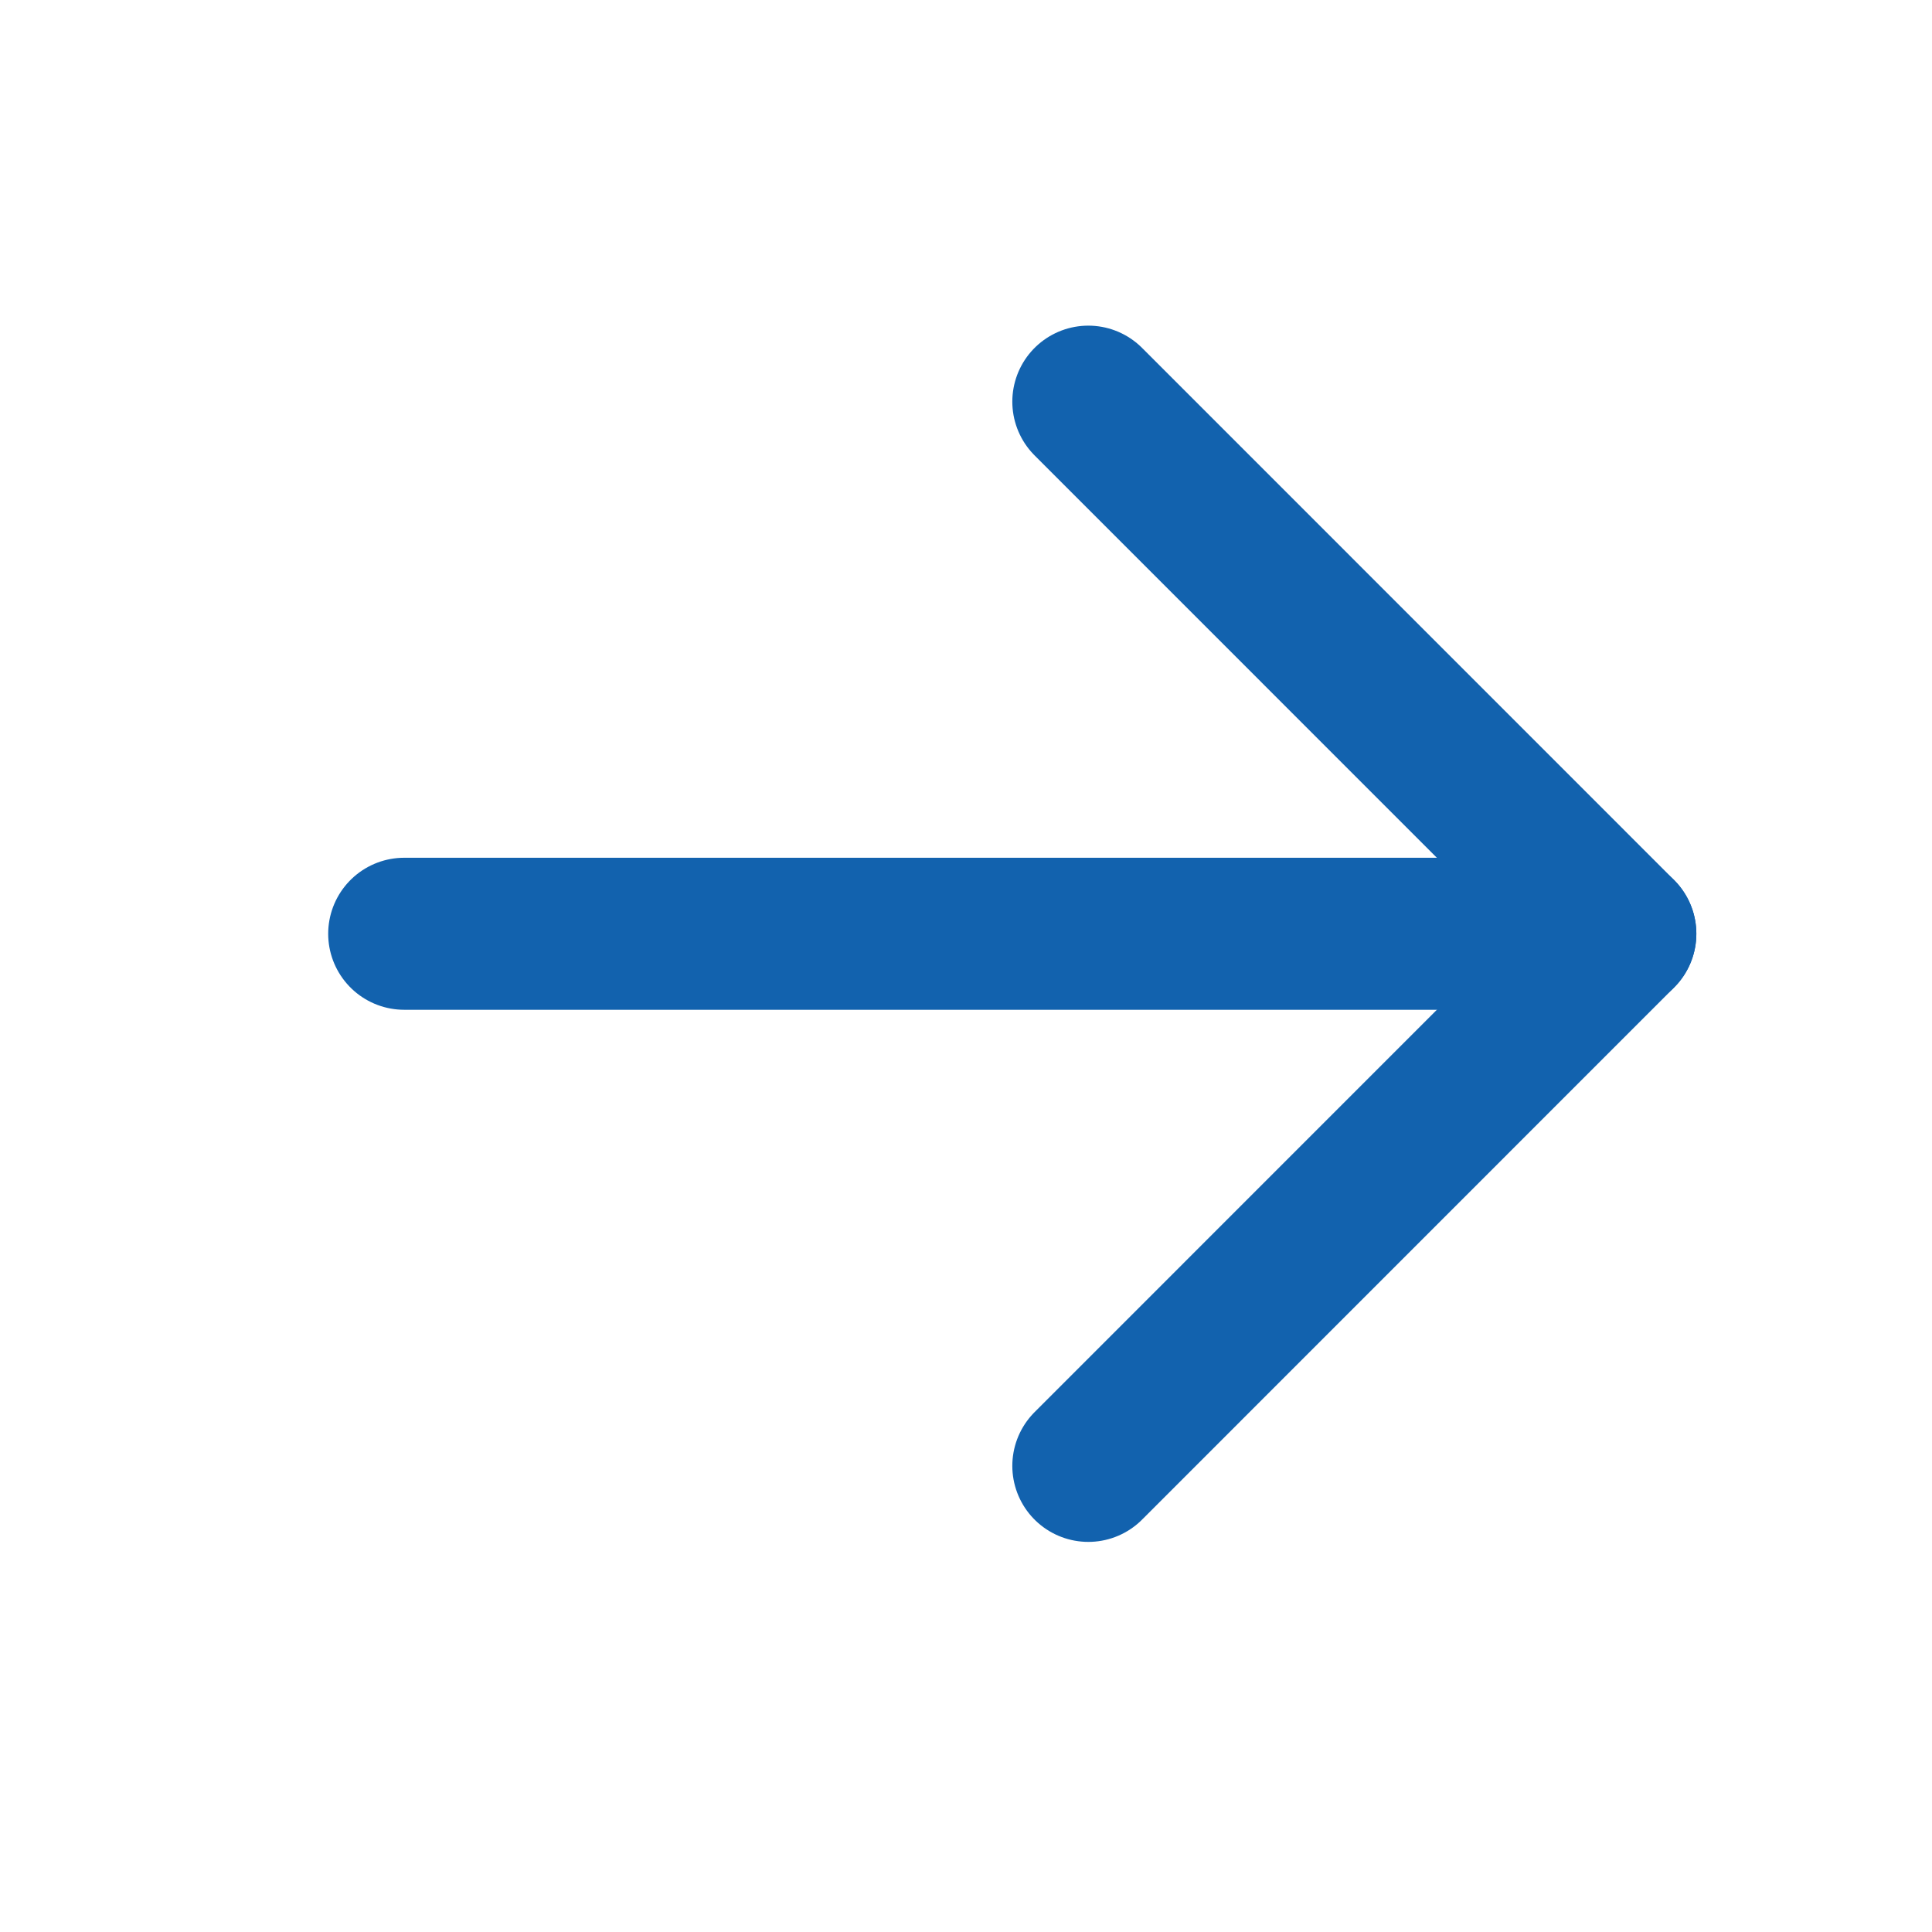 <svg width="19" height="19" viewBox="0 0 19 19" fill="none" xmlns="http://www.w3.org/2000/svg">
<path d="M3.975 9.183H15.935" stroke="#1262AE" stroke-width="1.495" stroke-linecap="round" stroke-linejoin="round"/>
<path d="M10.703 3.95L15.935 9.183L10.703 14.416" stroke="#1262AE" stroke-width="1.495" stroke-linecap="round" stroke-linejoin="round"/>
</svg>
